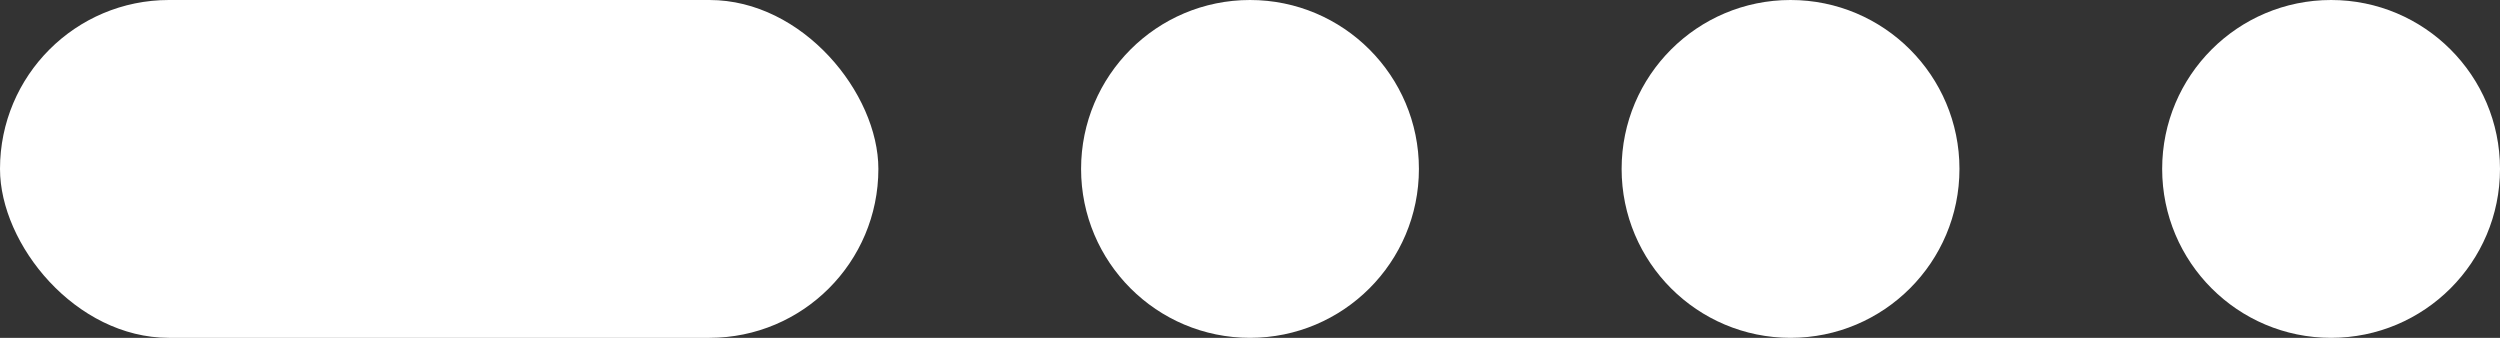 <svg width="37" height="5" viewBox="0 0 37 5" fill="none" xmlns="http://www.w3.org/2000/svg">
<rect x="0" y="0" width="37" height="5" fill="#333333" stroke="none"/>
<g id="Group 1000003499">
<circle id="Ellipse 1172" cx="18.5" cy="2.5" r="2.5" fill="white"/>
<circle id="Ellipse 1173" cx="26.5" cy="2.5" r="2.5" fill="white"/>
<circle id="Ellipse 1174" cx="34.5" cy="2.5" r="2.5" fill="white"/>
<rect id="Rectangle 6422" width="13" height="5" rx="2.5" fill="white"/>
</g>
</svg>
